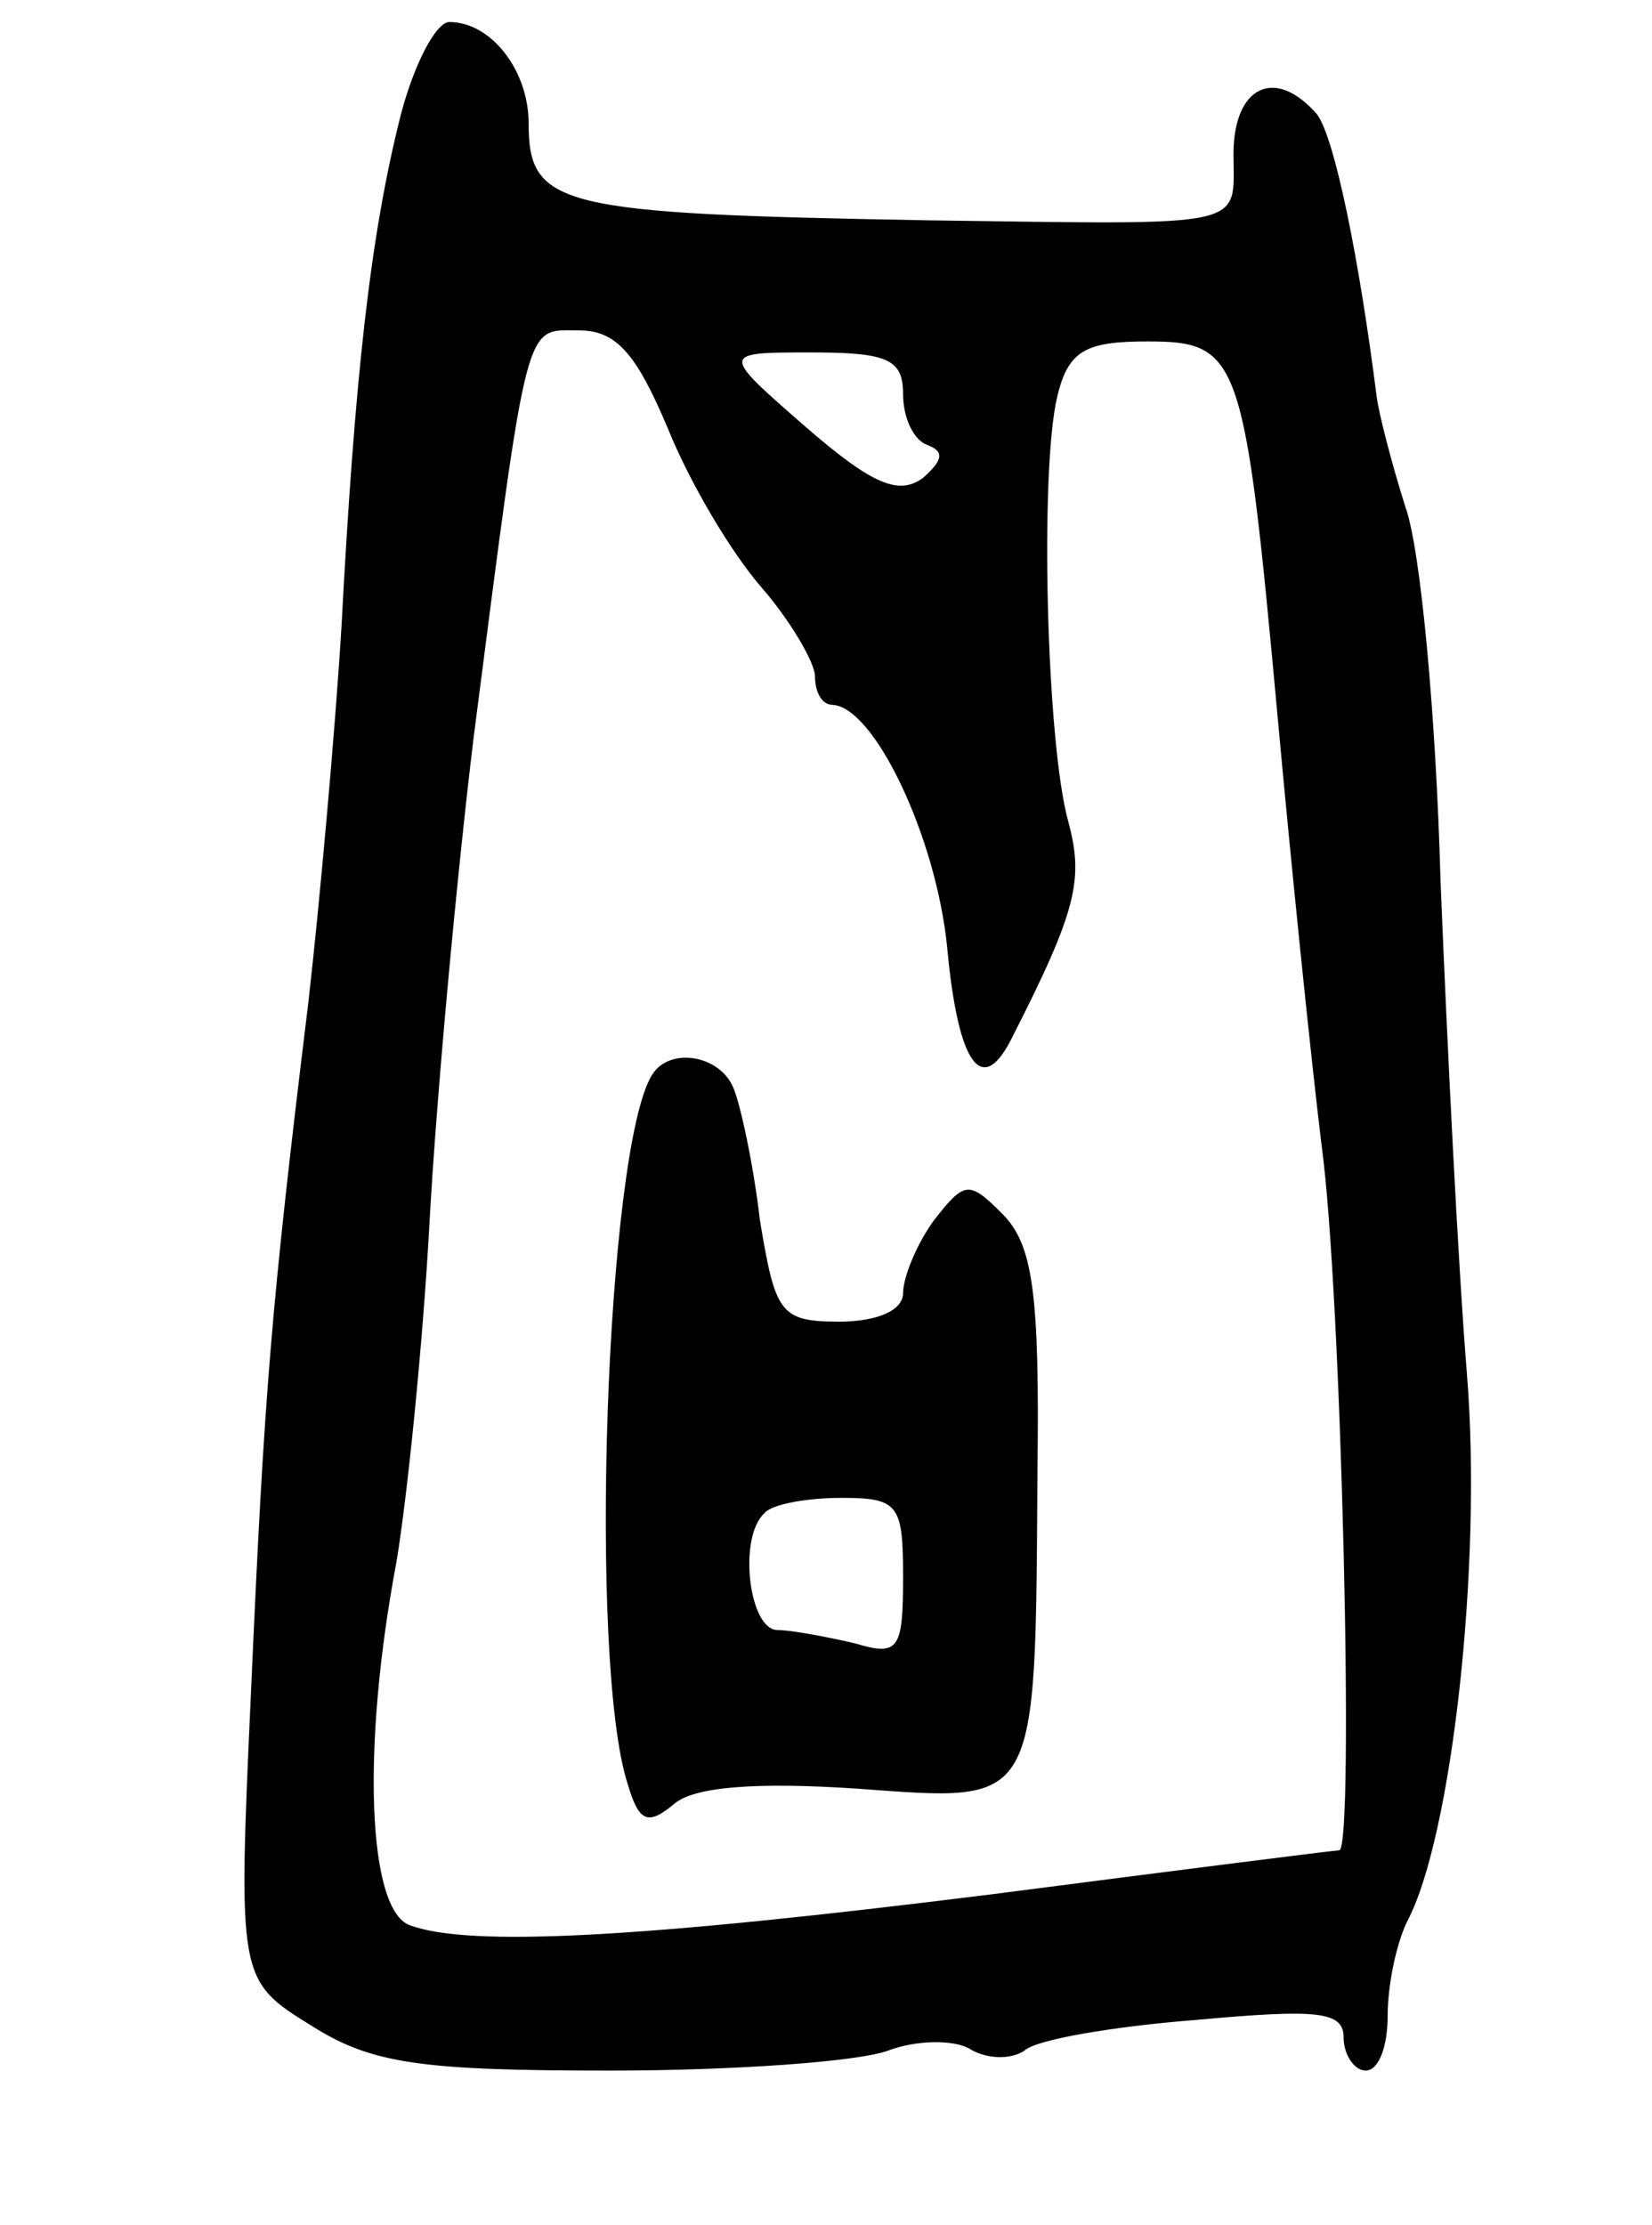 <svg version="1.0" xmlns="http://www.w3.org/2000/svg"
 width="75pt" height="101pt" viewBox="0 0 75 101"
 preserveAspectRatio="xMidYMid meet">
<g transform="translate(0,101) scale(0.1,-0.1)"
fill="#000000" stroke="none">
<path d="M182 958 c-14 -55 -21 -120 -27 -233 -3 -49 -10 -126 -15 -170 -17
-139 -20 -177 -26 -312 -6 -132 -6 -132 28 -153 27 -17 50 -20 135 -20 56 0
112 4 126 9 13 5 30 5 37 1 8 -5 19 -5 25 -1 5 5 40 11 78 14 55 5 67 4 67 -8
0 -8 5 -15 10 -15 6 0 10 11 10 25 0 14 4 33 9 43 20 38 34 161 27 248 -4 49
-9 150 -12 224 -2 74 -9 151 -16 170 -6 19 -12 42 -13 50 -8 63 -19 117 -27
128 -19 22 -38 13 -38 -18 0 -34 9 -32 -140 -30 -166 3 -180 6 -180 44 0 24
-17 46 -36 46 -6 0 -16 -19 -22 -42z m121 -142 c10 -25 29 -57 43 -73 13 -15
24 -34 24 -40 0 -7 3 -13 8 -13 19 -1 47 -60 52 -110 5 -54 16 -69 30 -40 29
57 32 71 25 97 -10 36 -13 160 -5 193 5 21 13 25 41 25 42 0 44 -7 59 -170 6
-66 15 -154 20 -195 9 -65 15 -320 8 -320 -2 0 -73 -9 -158 -20 -160 -20 -237
-24 -264 -14 -19 7 -22 80 -6 165 5 30 12 99 15 154 3 55 12 154 20 220 25
194 23 185 48 185 17 0 26 -11 40 -44z m107 15 c0 -11 5 -21 11 -23 8 -3 7 -7
-2 -15 -11 -8 -23 -3 -53 23 -39 34 -39 34 2 34 35 0 42 -3 42 -19z"/>
<path d="M296 522 c-21 -34 -29 -267 -11 -322 5 -17 9 -19 21 -9 9 8 38 10 83
7 83 -6 81 -10 82 144 1 81 -2 103 -16 117 -15 15 -17 15 -31 -3 -8 -11 -14
-26 -14 -33 0 -8 -12 -13 -29 -13 -27 0 -29 4 -36 46 -3 26 -9 53 -12 60 -6
15 -29 19 -37 6z m114 -228 c0 -33 -2 -36 -22 -30 -13 3 -29 6 -35 6 -13 0
-18 42 -6 53 3 4 19 7 35 7 26 0 28 -3 28 -36z"/>
</g>
</svg>
